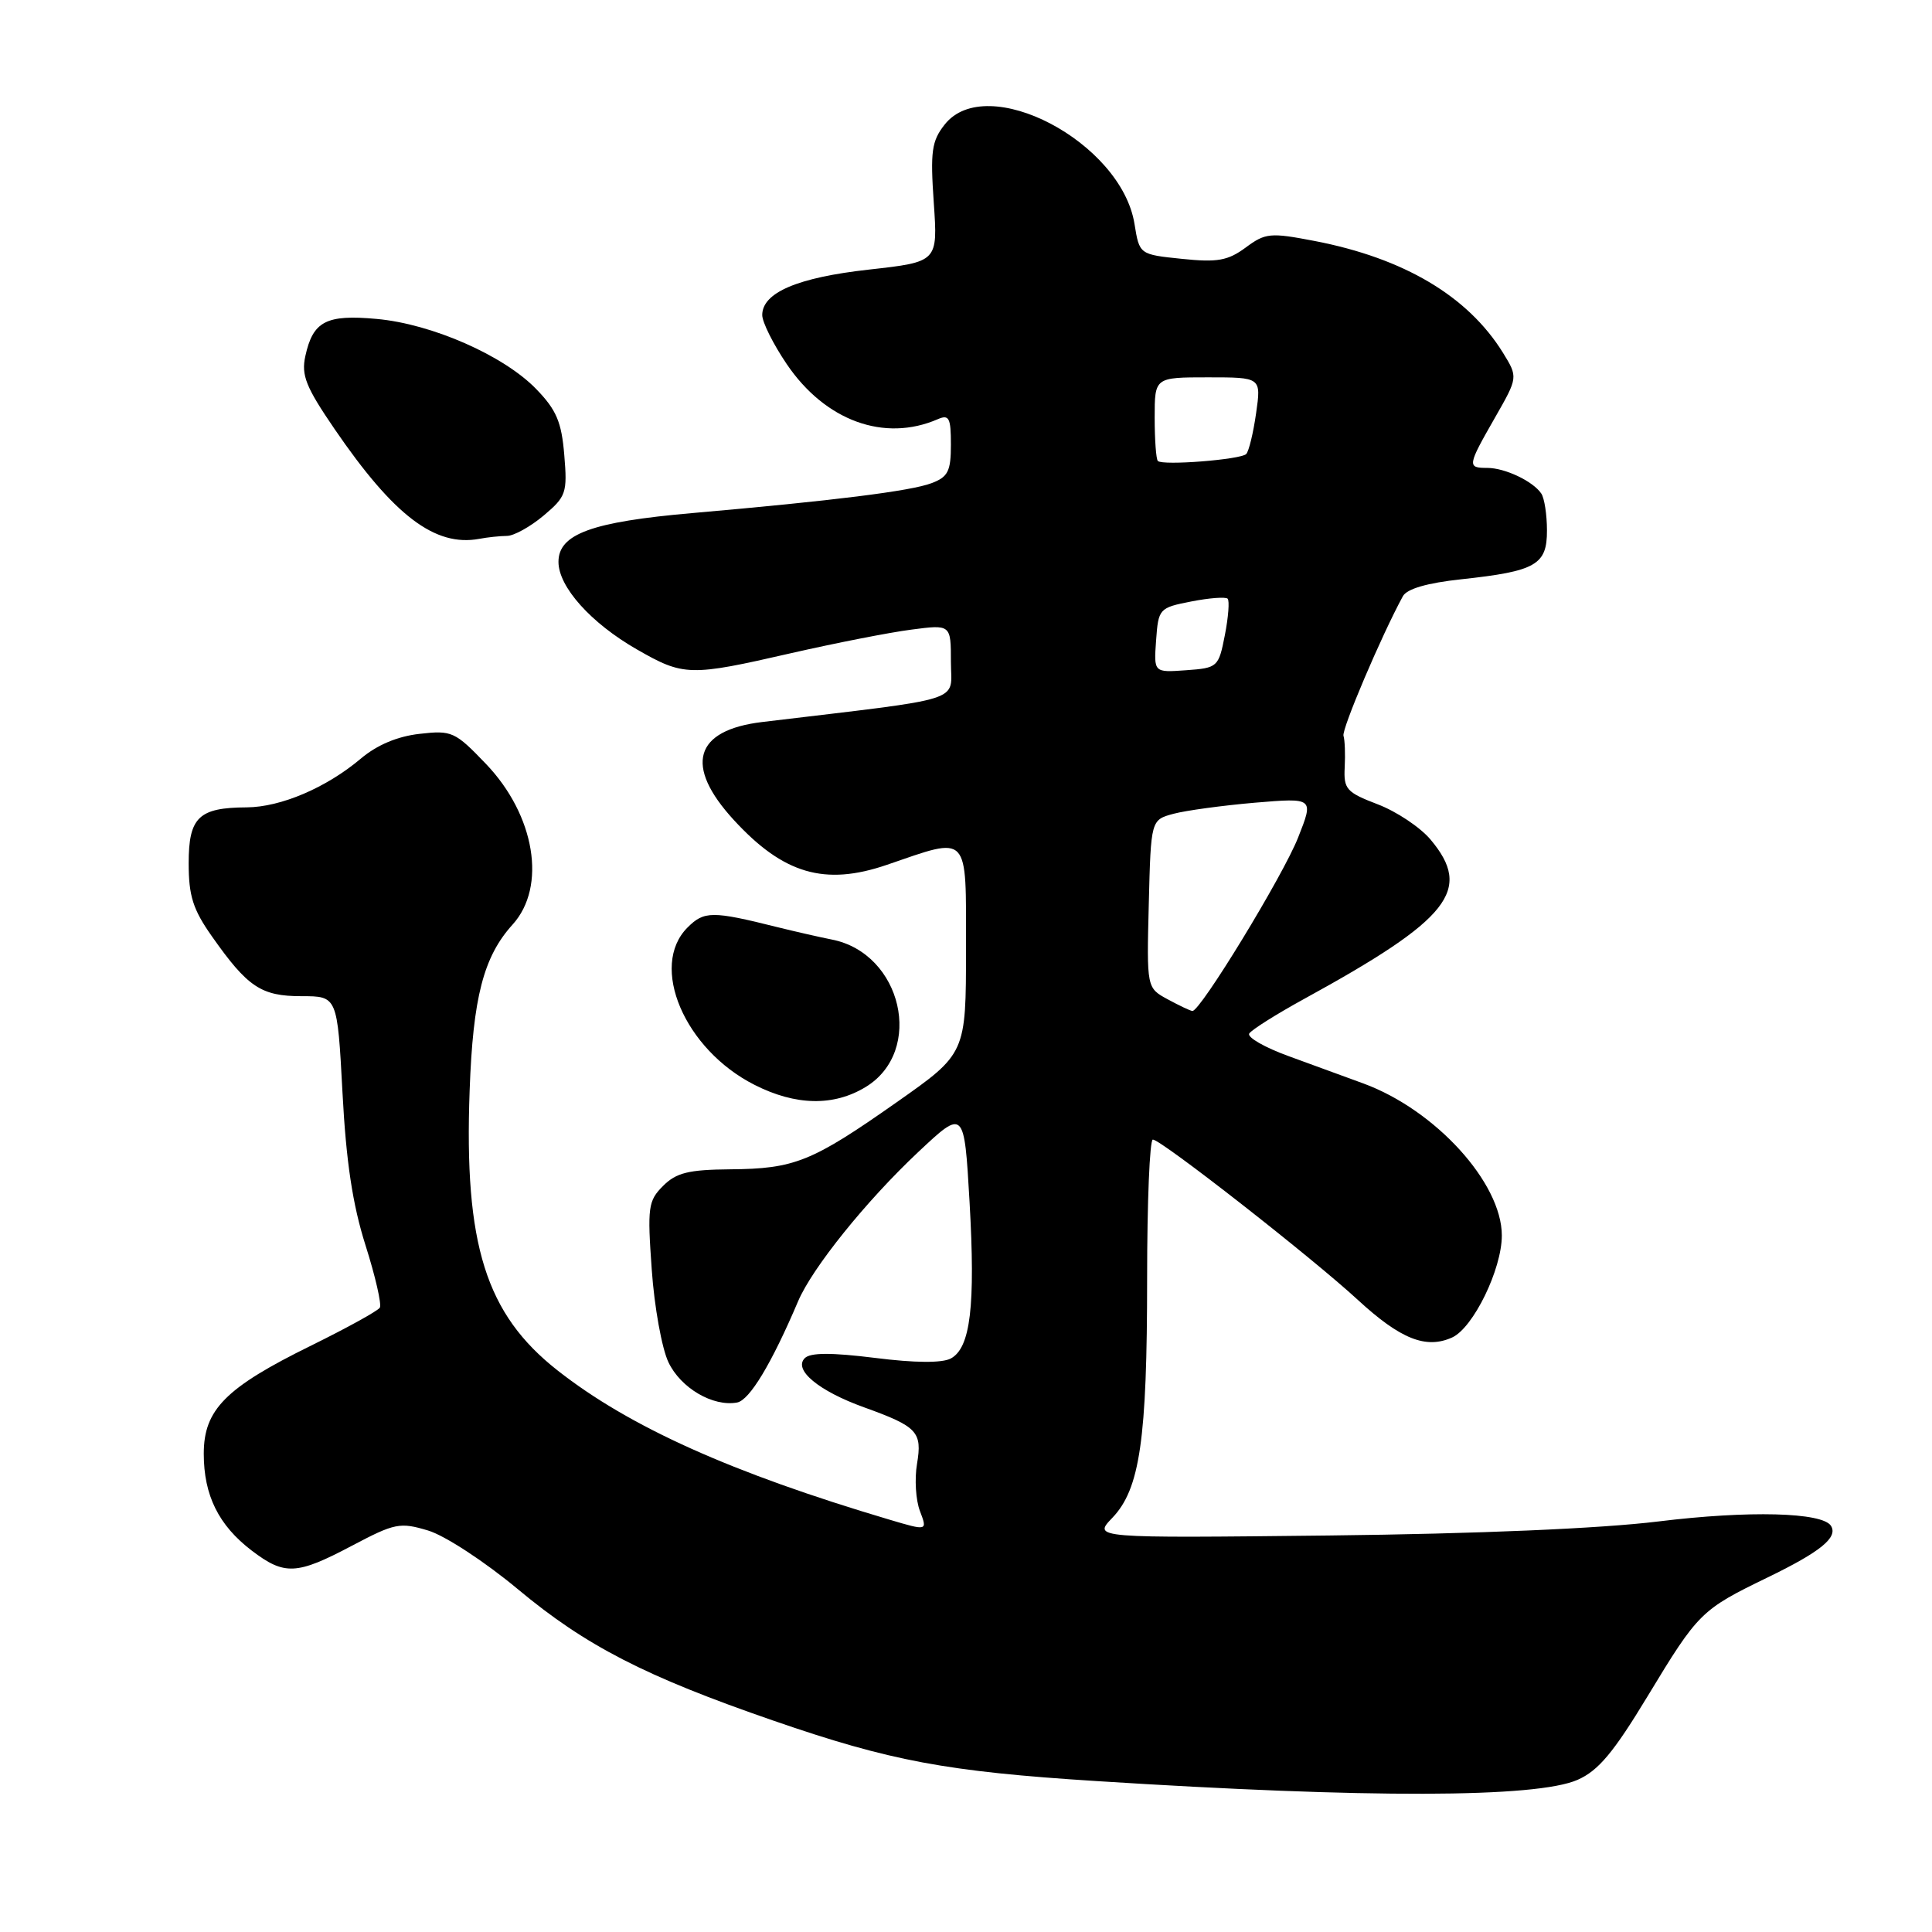 <?xml version="1.0" encoding="UTF-8" standalone="no"?>
<!DOCTYPE svg PUBLIC "-//W3C//DTD SVG 1.1//EN" "http://www.w3.org/Graphics/SVG/1.1/DTD/svg11.dtd" >
<svg xmlns="http://www.w3.org/2000/svg" xmlns:xlink="http://www.w3.org/1999/xlink" version="1.1" viewBox="0 0 256 256">
 <g >
 <path fill="currentColor"
d=" M 209.03 235.84 C 211.79 234.63 213.80 232.22 218.31 224.77 C 225.04 213.65 225.39 213.30 234.24 209.01 C 241.24 205.61 243.56 203.72 242.62 202.19 C 241.50 200.38 231.71 200.13 219.75 201.60 C 212.08 202.54 195.77 203.24 176.15 203.46 C 144.81 203.81 144.81 203.81 147.39 201.12 C 151.05 197.30 152.00 190.74 152.00 169.36 C 152.00 159.26 152.34 151.00 152.76 151.00 C 153.85 151.00 173.84 166.63 179.94 172.26 C 185.58 177.45 188.96 178.79 192.42 177.22 C 195.22 175.94 199.00 168.18 199.00 163.71 C 199.00 156.74 190.21 147.08 180.67 143.57 C 178.38 142.73 173.91 141.10 170.74 139.94 C 167.57 138.79 165.23 137.44 165.53 136.95 C 165.84 136.45 169.11 134.39 172.79 132.37 C 192.13 121.77 195.18 117.93 189.54 111.23 C 188.18 109.62 185.04 107.52 182.54 106.57 C 178.41 104.99 178.03 104.56 178.18 101.67 C 178.27 99.93 178.20 98.05 178.02 97.50 C 177.75 96.67 183.04 84.23 185.89 79.00 C 186.43 78.02 189.12 77.24 193.61 76.76 C 203.52 75.69 205.00 74.85 204.98 70.27 C 204.98 68.20 204.64 66.00 204.23 65.40 C 203.14 63.77 199.42 62.00 197.07 62.00 C 194.39 62.00 194.43 61.74 198.08 55.36 C 201.15 49.99 201.15 49.99 199.15 46.74 C 194.50 39.24 186.03 34.21 174.19 31.93 C 168.31 30.80 167.68 30.86 165.06 32.80 C 162.70 34.54 161.32 34.79 156.61 34.30 C 150.98 33.72 150.98 33.72 150.33 29.69 C 148.59 18.81 130.72 9.45 125.17 16.51 C 123.45 18.69 123.26 20.07 123.73 26.86 C 124.27 34.70 124.27 34.70 115.16 35.72 C 105.69 36.77 101.00 38.77 101.00 41.75 C 101.00 42.69 102.46 45.61 104.25 48.25 C 109.34 55.76 117.17 58.62 124.25 55.55 C 125.76 54.89 126.00 55.36 126.00 58.92 C 126.00 62.43 125.62 63.20 123.44 64.02 C 120.69 65.07 110.43 66.35 91.68 67.99 C 78.41 69.15 74.00 70.76 74.00 74.45 C 74.00 77.76 78.30 82.56 84.39 86.05 C 90.60 89.61 91.39 89.63 104.82 86.55 C 110.70 85.21 117.86 83.80 120.75 83.43 C 126.00 82.74 126.00 82.74 126.00 87.70 C 126.00 93.16 128.44 92.38 101.00 95.67 C 91.98 96.75 90.62 101.46 97.25 108.67 C 103.81 115.81 109.29 117.41 117.50 114.60 C 128.55 110.81 128.00 110.23 128.00 125.72 C 128.00 139.60 128.00 139.60 118.82 146.05 C 107.56 153.96 105.29 154.87 96.75 154.94 C 91.23 154.99 89.61 155.39 87.86 157.14 C 85.88 159.12 85.77 159.96 86.36 168.23 C 86.70 173.15 87.70 178.67 88.57 180.50 C 90.19 183.92 94.47 186.43 97.67 185.84 C 99.32 185.53 102.23 180.71 105.75 172.43 C 107.62 168.02 114.75 159.16 121.63 152.69 C 127.76 146.93 127.76 146.93 128.47 159.24 C 129.26 173.07 128.60 178.61 125.98 180.01 C 124.83 180.62 121.23 180.60 115.95 179.93 C 110.16 179.21 107.38 179.22 106.64 179.96 C 105.09 181.51 108.49 184.32 114.50 186.48 C 121.57 189.03 122.22 189.72 121.51 193.97 C 121.17 195.96 121.34 198.78 121.90 200.23 C 122.90 202.86 122.90 202.86 117.85 201.36 C 96.90 195.14 83.40 189.07 73.88 181.59 C 64.37 174.12 61.48 164.93 62.23 144.50 C 62.67 132.16 64.07 126.76 67.92 122.51 C 72.47 117.49 70.90 108.02 64.39 101.22 C 60.29 96.94 59.87 96.75 55.59 97.24 C 52.66 97.57 49.95 98.71 47.80 100.53 C 43.23 104.38 37.21 106.95 32.68 106.98 C 26.33 107.01 25.00 108.29 25.00 114.39 C 25.00 118.71 25.57 120.52 28.10 124.10 C 32.82 130.81 34.61 132.00 39.96 132.00 C 44.70 132.00 44.70 132.00 45.38 144.75 C 45.86 153.91 46.72 159.61 48.43 165.00 C 49.74 169.12 50.59 172.85 50.33 173.27 C 50.07 173.70 45.99 175.95 41.26 178.28 C 29.89 183.87 27.00 186.78 27.00 192.63 C 27.00 198.14 28.97 202.11 33.34 205.45 C 37.70 208.77 39.29 208.70 46.61 204.83 C 52.31 201.82 52.99 201.68 56.72 202.80 C 58.93 203.46 64.23 206.92 68.61 210.57 C 77.63 218.09 85.47 222.12 102.50 228.00 C 117.98 233.35 125.44 234.74 145.26 236.00 C 181.33 238.30 203.56 238.24 209.03 235.84 Z  M 114.71 144.03 C 122.52 139.27 119.52 126.30 110.20 124.49 C 108.72 124.20 105.47 123.46 103.00 122.85 C 94.37 120.69 93.30 120.70 91.10 122.90 C 85.99 128.01 90.69 139.05 99.98 143.75 C 105.44 146.52 110.48 146.61 114.71 144.03 Z  M 67.17 71.01 C 68.09 71.01 70.28 69.79 72.03 68.32 C 75.02 65.80 75.19 65.32 74.77 60.29 C 74.41 55.92 73.73 54.31 71.05 51.55 C 66.74 47.10 57.23 42.92 49.91 42.26 C 43.22 41.65 41.47 42.56 40.46 47.18 C 39.90 49.72 40.53 51.29 44.34 56.86 C 52.20 68.35 57.65 72.48 63.50 71.40 C 64.60 71.19 66.25 71.02 67.17 71.01 Z  M 154.72 132.41 C 151.94 130.90 151.94 130.90 152.22 119.77 C 152.50 108.64 152.50 108.64 155.50 107.83 C 157.15 107.39 162.01 106.73 166.29 106.36 C 174.09 105.71 174.09 105.71 172.01 110.97 C 170.03 116.01 159.04 134.03 158.00 133.96 C 157.72 133.94 156.25 133.24 154.72 132.41 Z  M 153.19 84.84 C 153.49 80.65 153.60 80.53 157.84 79.70 C 160.23 79.23 162.40 79.07 162.67 79.33 C 162.93 79.60 162.77 81.77 162.30 84.16 C 161.47 88.40 161.35 88.51 157.16 88.81 C 152.88 89.12 152.88 89.12 153.19 84.84 Z  M 153.42 61.08 C 153.19 60.85 153.00 58.27 153.00 55.33 C 153.00 50.00 153.00 50.00 160.06 50.00 C 167.12 50.00 167.12 50.00 166.44 54.75 C 166.07 57.36 165.48 59.80 165.13 60.16 C 164.41 60.90 154.05 61.72 153.42 61.08 Z "/>
</g>
</svg>